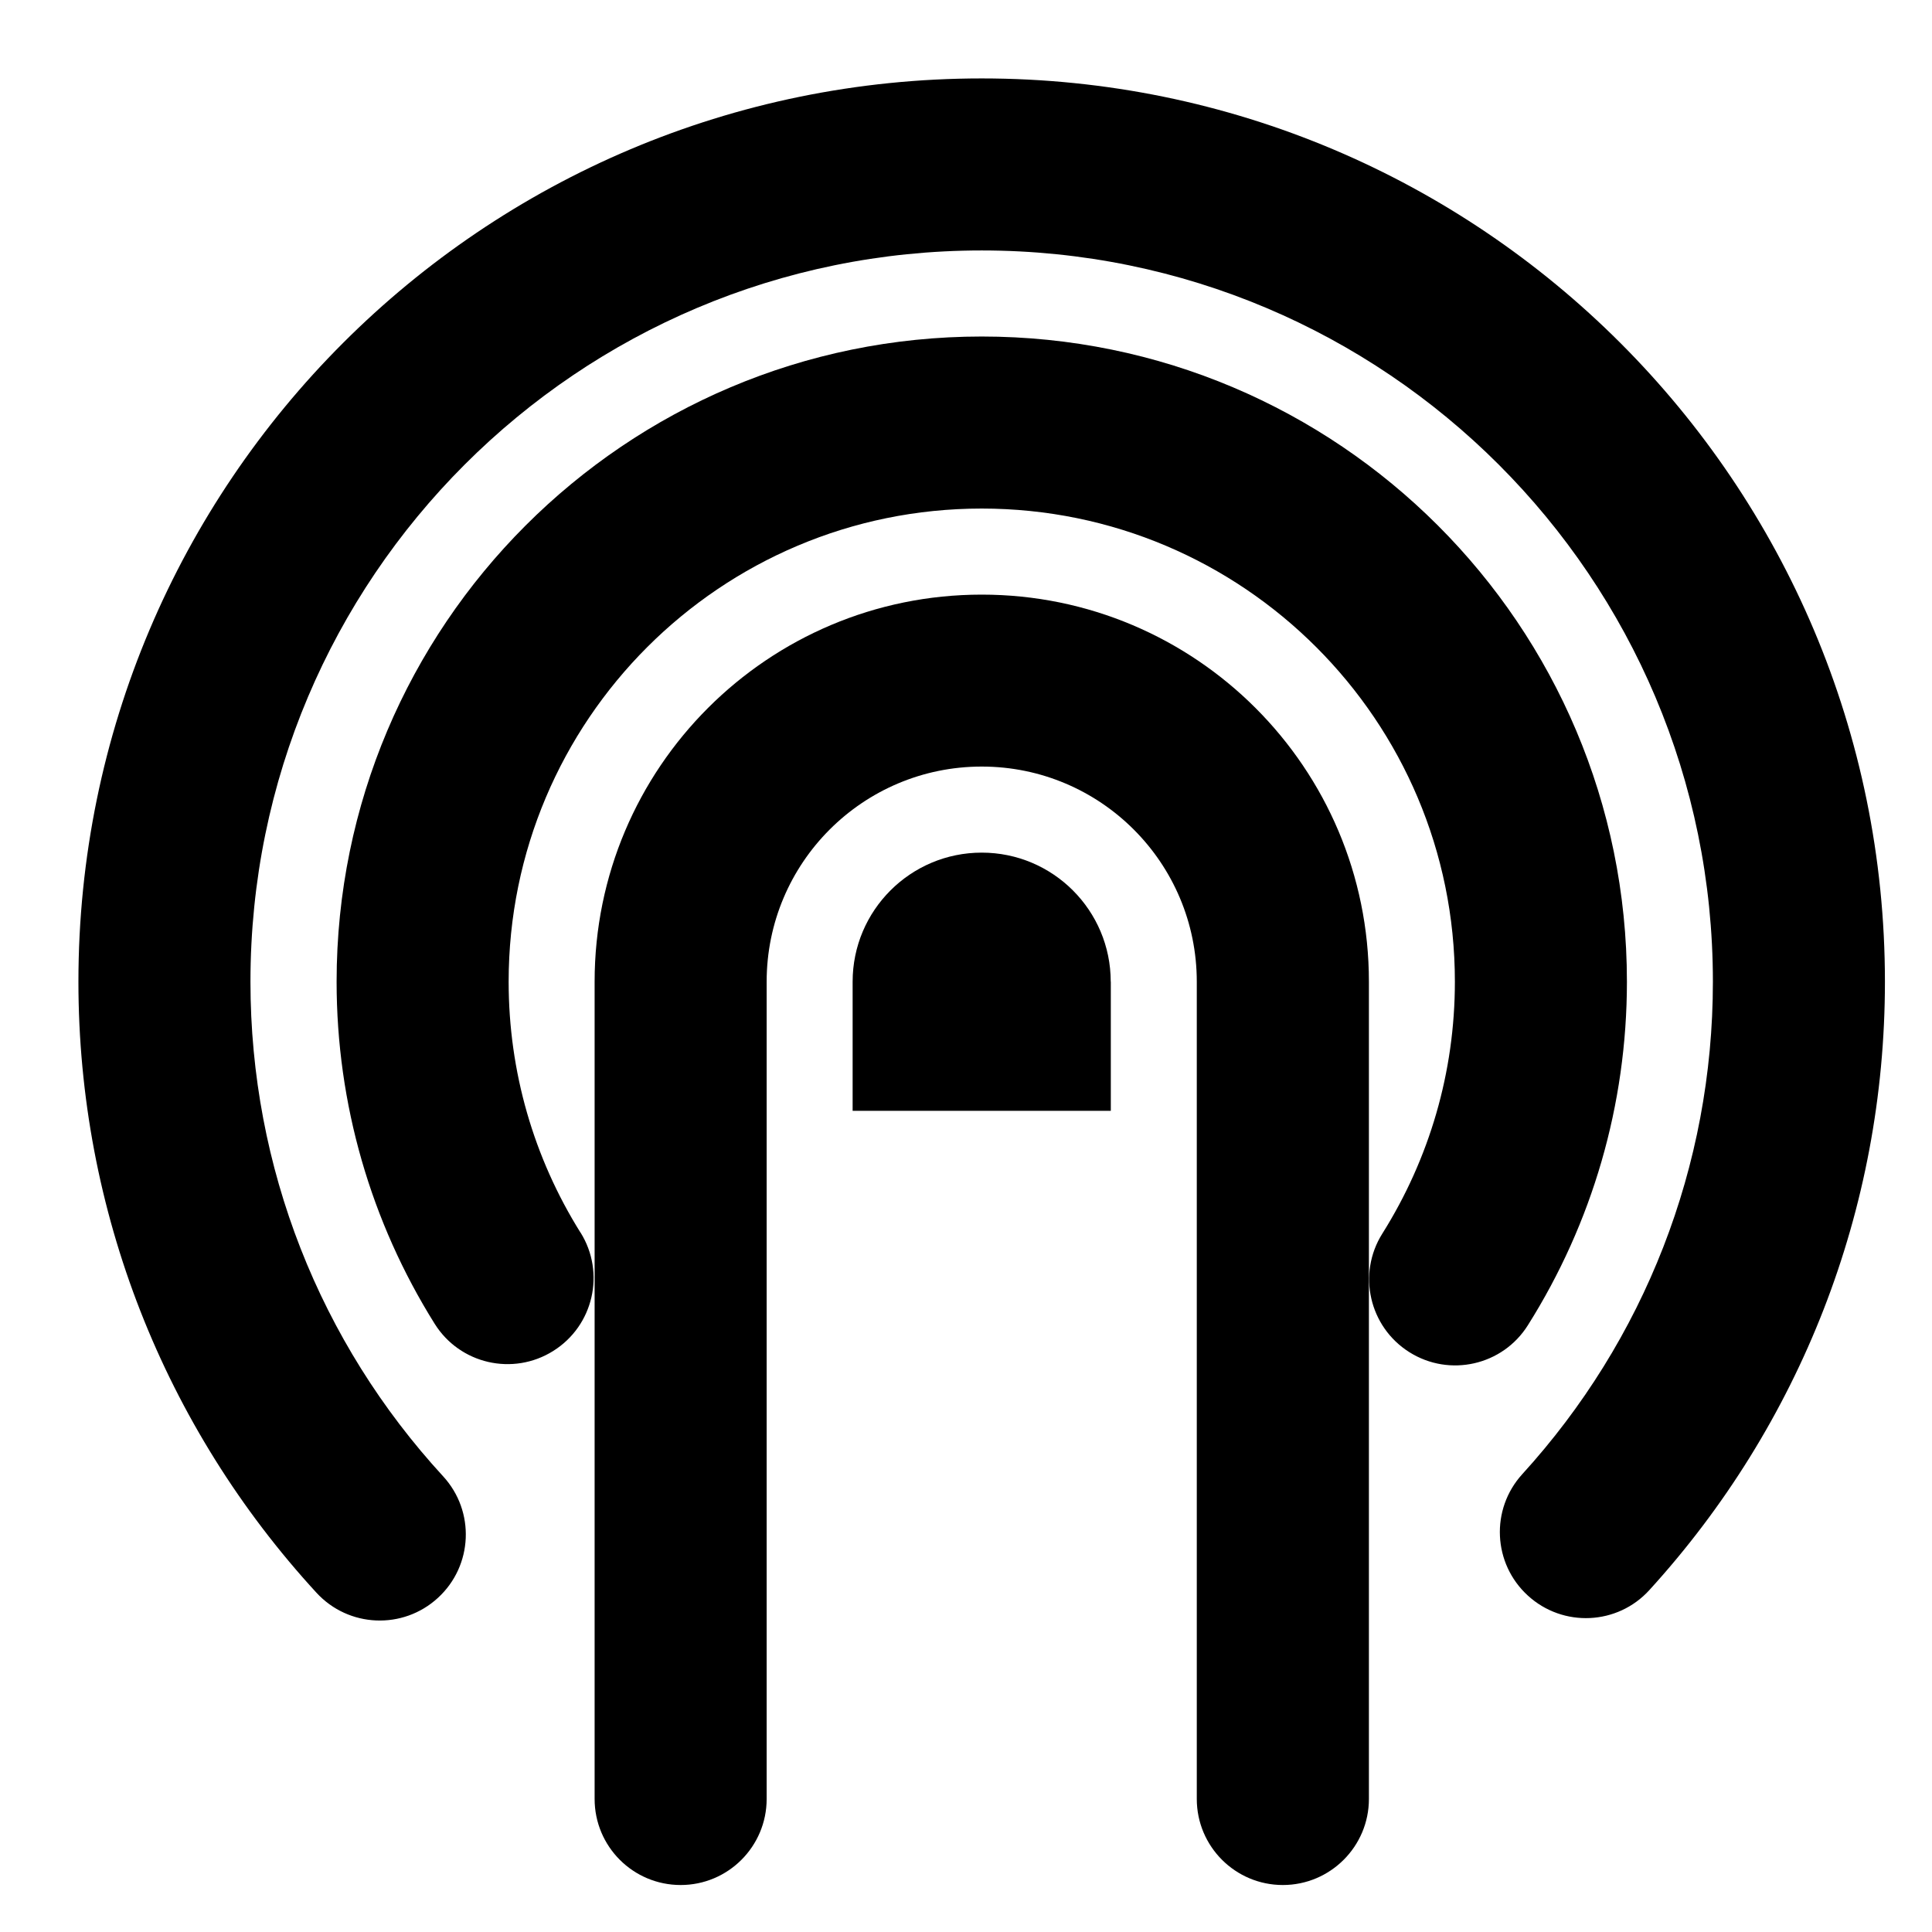 <?xml version="1.0" encoding="UTF-8"?>
<svg width="22px" height="22px" viewBox="0 0 22 22" version="1.1" xmlns="http://www.w3.org/2000/svg" xmlns:xlink="http://www.w3.org/1999/xlink">
    <title>Group</title>
    <g id="Page-1" stroke="none" stroke-width="1" fill="none" fill-rule="evenodd">
        <g id="glyphs28PxHaptics" transform="translate(-11, -11)" fill="#000000" fill-rule="nonzero">
            <g id="Path" transform="translate(11, 11)">
                <path d="M8.73,20.485 L8.73,11.179 C8.73,9.826 9.826,8.729 11.179,8.729 C12.532,8.729 13.628,9.826 13.628,11.179 L13.628,20.485 C13.628,21.026 14.067,21.465 14.608,21.465 C15.148,21.465 15.588,21.026 15.588,20.485 L15.588,11.179 C15.588,8.744 13.614,6.771 11.179,6.771 C8.744,6.771 6.771,8.744 6.771,11.179 L6.771,20.485 C6.771,21.026 7.209,21.465 7.751,21.465 C8.291,21.465 8.73,21.026 8.73,20.485 Z"></path>
                <path d="M6.609,14.034 C6.078,13.184 5.792,12.204 5.792,11.179 C5.792,8.203 8.204,5.791 11.179,5.791 C14.154,5.791 16.567,8.204 16.567,11.179 C16.567,12.209 16.277,13.194 15.741,14.047 C15.453,14.504 15.591,15.109 16.048,15.397 C16.506,15.686 17.111,15.548 17.398,15.091 C18.131,13.928 18.526,12.581 18.526,11.179 C18.526,7.122 15.236,3.832 11.179,3.832 C7.122,3.832 3.833,7.123 3.833,11.179 C3.833,12.574 4.224,13.914 4.949,15.073 C5.236,15.533 5.841,15.671 6.299,15.384 C6.758,15.097 6.897,14.493 6.61,14.034 L6.609,14.034 Z"></path>
                <path d="M5.046,16.811 C3.643,15.285 2.852,13.295 2.852,11.179 C2.852,6.58 6.58,2.852 11.179,2.852 C15.778,2.852 19.505,6.58 19.505,11.179 C19.505,13.283 18.723,15.262 17.335,16.786 C16.97,17.186 16.999,17.806 17.399,18.17 C17.799,18.535 18.419,18.506 18.782,18.106 C20.497,16.224 21.464,13.776 21.464,11.179 C21.464,5.498 16.86,0.893 11.179,0.893 C5.499,0.893 0.893,5.498 0.893,11.179 C0.893,13.79 1.872,16.252 3.603,18.136 C3.969,18.535 4.589,18.561 4.987,18.195 C5.386,17.829 5.412,17.209 5.046,16.811 Z"></path>
                <path d="M12.648,11.179 C12.648,10.367 11.99,9.709 11.179,9.709 C10.368,9.709 9.709,10.367 9.709,11.179 L9.709,12.649 L12.649,12.649 L12.649,11.179 L12.648,11.179 Z"></path>
            </g>
        </g>
    </g>
</svg>